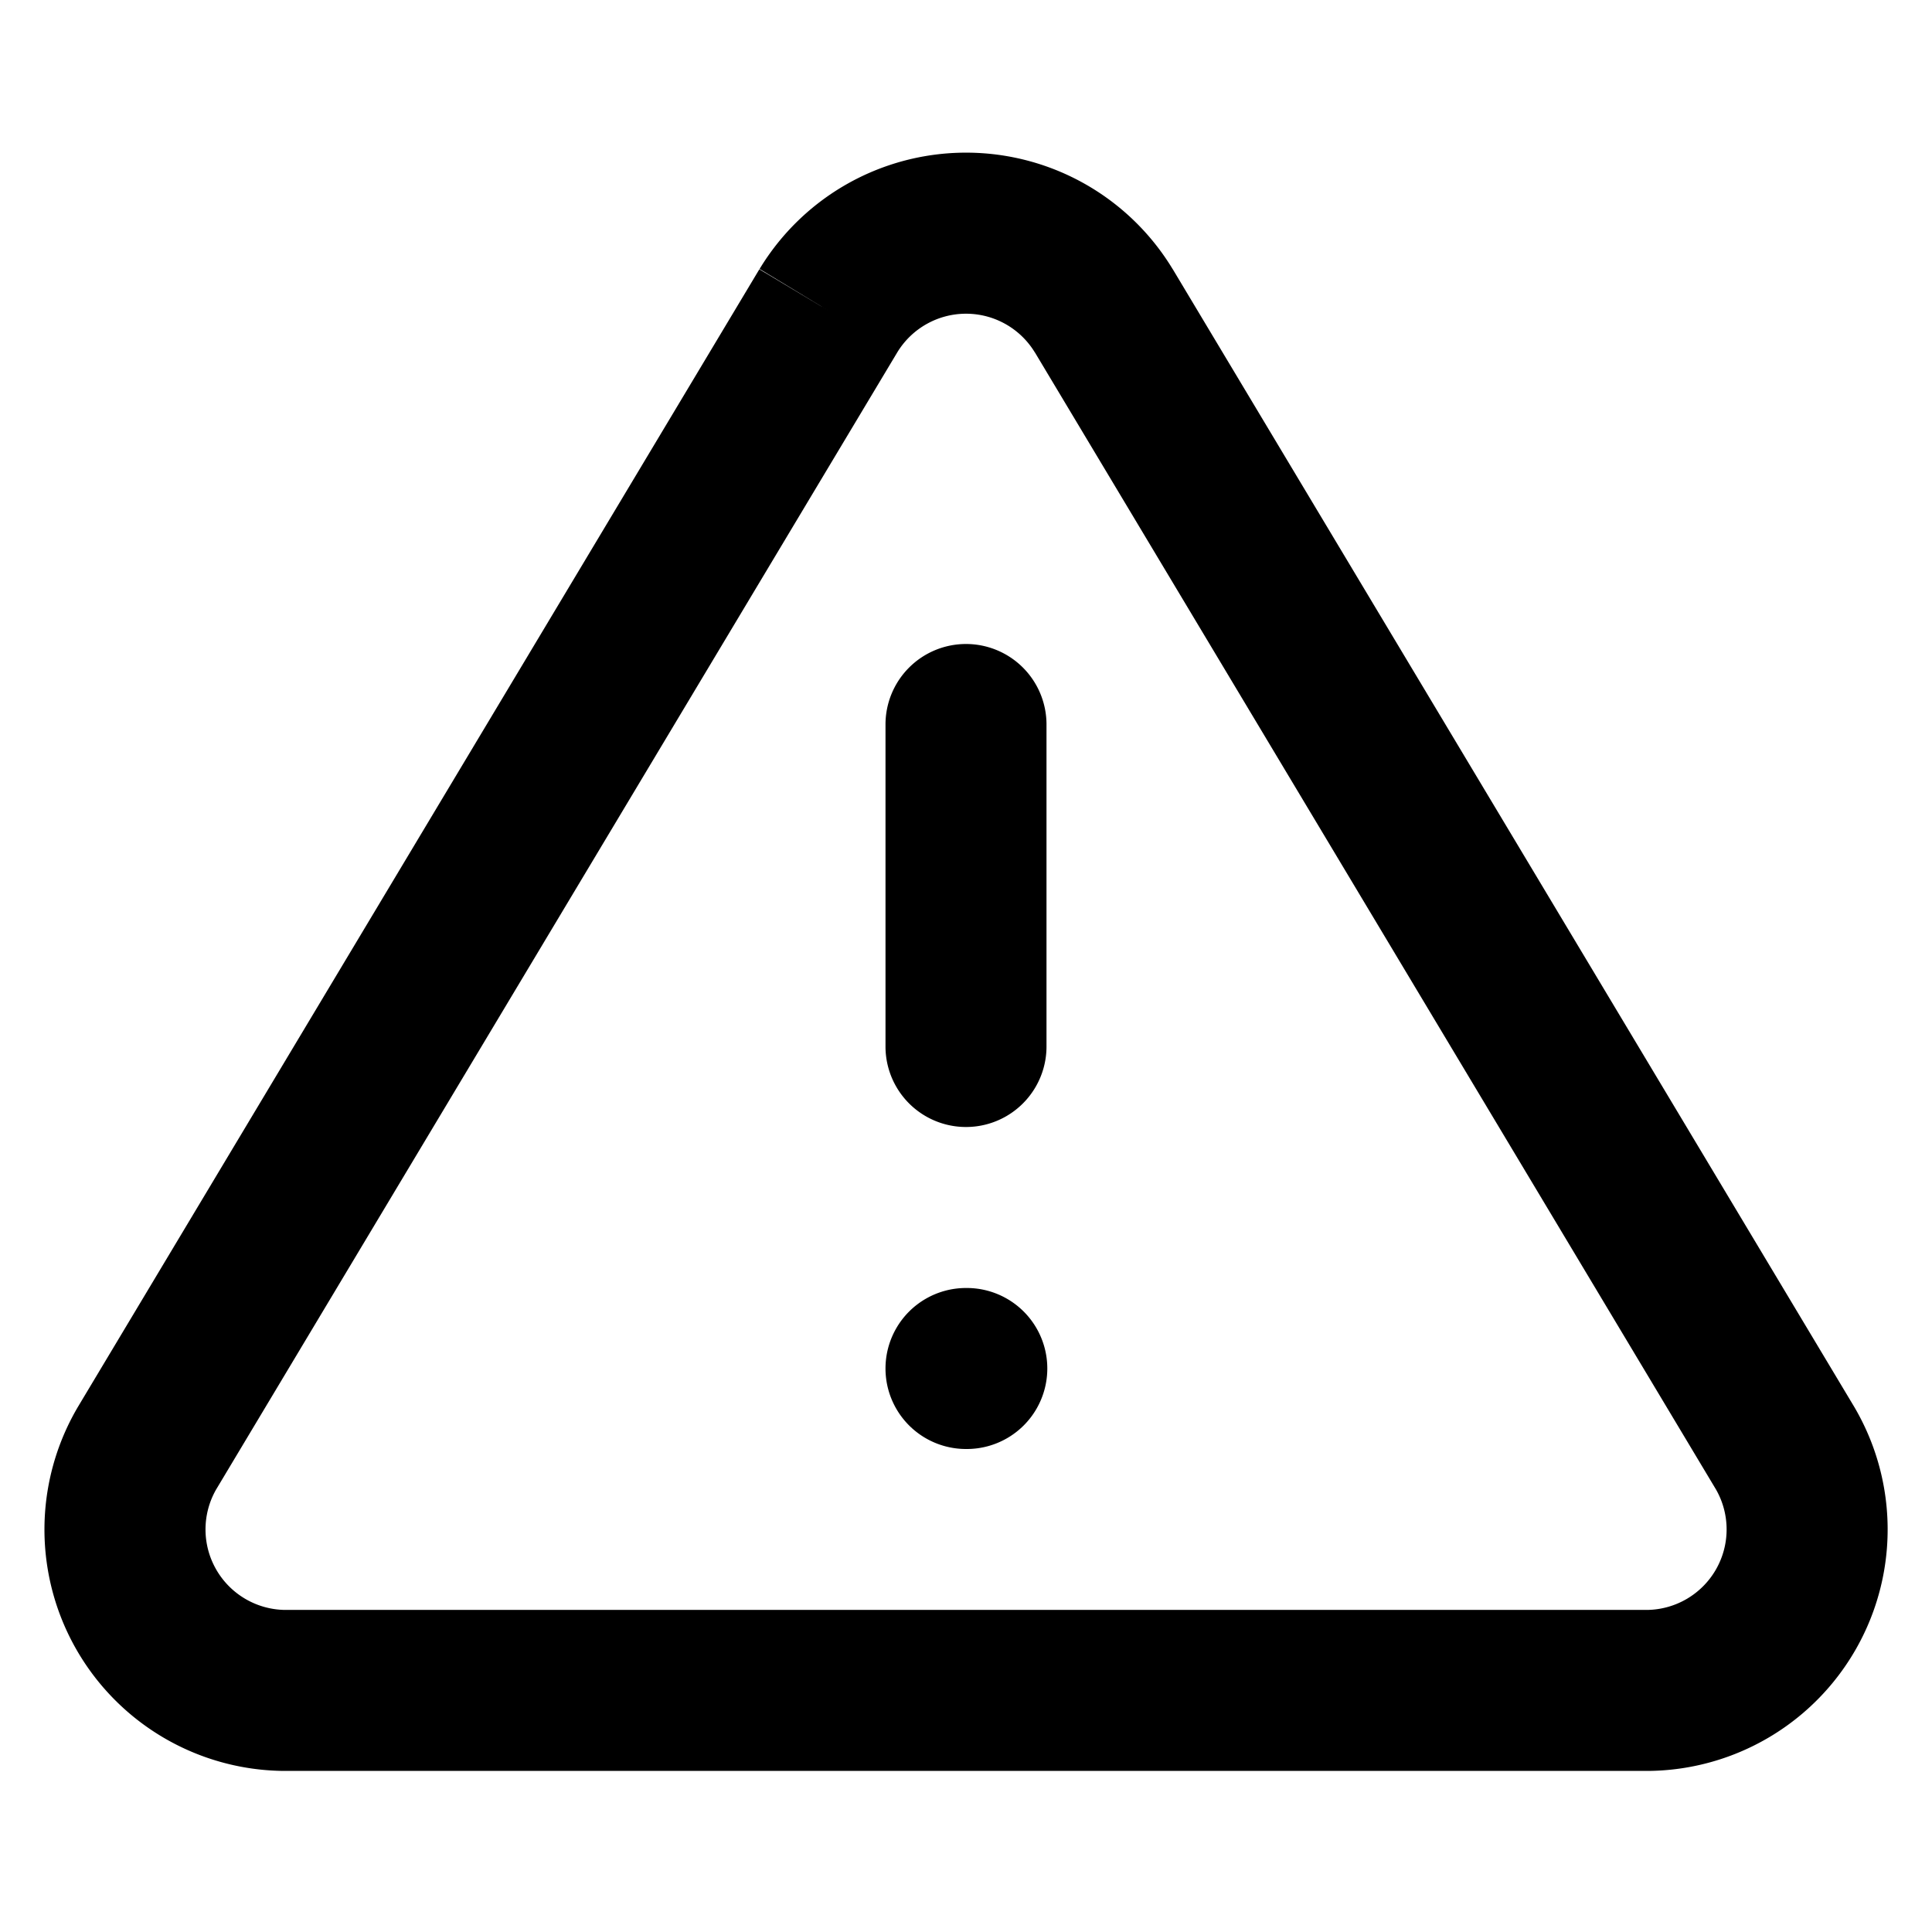 <svg xmlns="http://www.w3.org/2000/svg" width="24" height="24" fill="currentColor" viewBox="0 0 24 24">
  <path d="M12 8a1 1 0 0 1 1 1v4a1 1 0 1 1-2 0V9a1 1 0 0 1 1-1Zm0 8a1 1 0 1 0 0 2h.01a1 1 0 1 0 0-2H12Z"/>
  <path fill-rule="evenodd" d="M10.529 2.282a3 3 0 0 1 4.037 1.059l.003.004 8.47 14.14.008.014a3 3 0 0 1-2.565 4.5H3.52a2.999 2.999 0 0 1-2.565-4.5l.008-.014 8.47-14.14.858.514-.855-.518a3 3 0 0 1 1.093-1.059Zm.618 2.094-8.464 14.13a1 1 0 0 0 .854 1.493h16.927a1 1 0 0 0 .854-1.494L12.856 4.378l-.002-.002a1 1 0 0 0-1.707 0Z" clip-rule="evenodd"/>
</svg>
